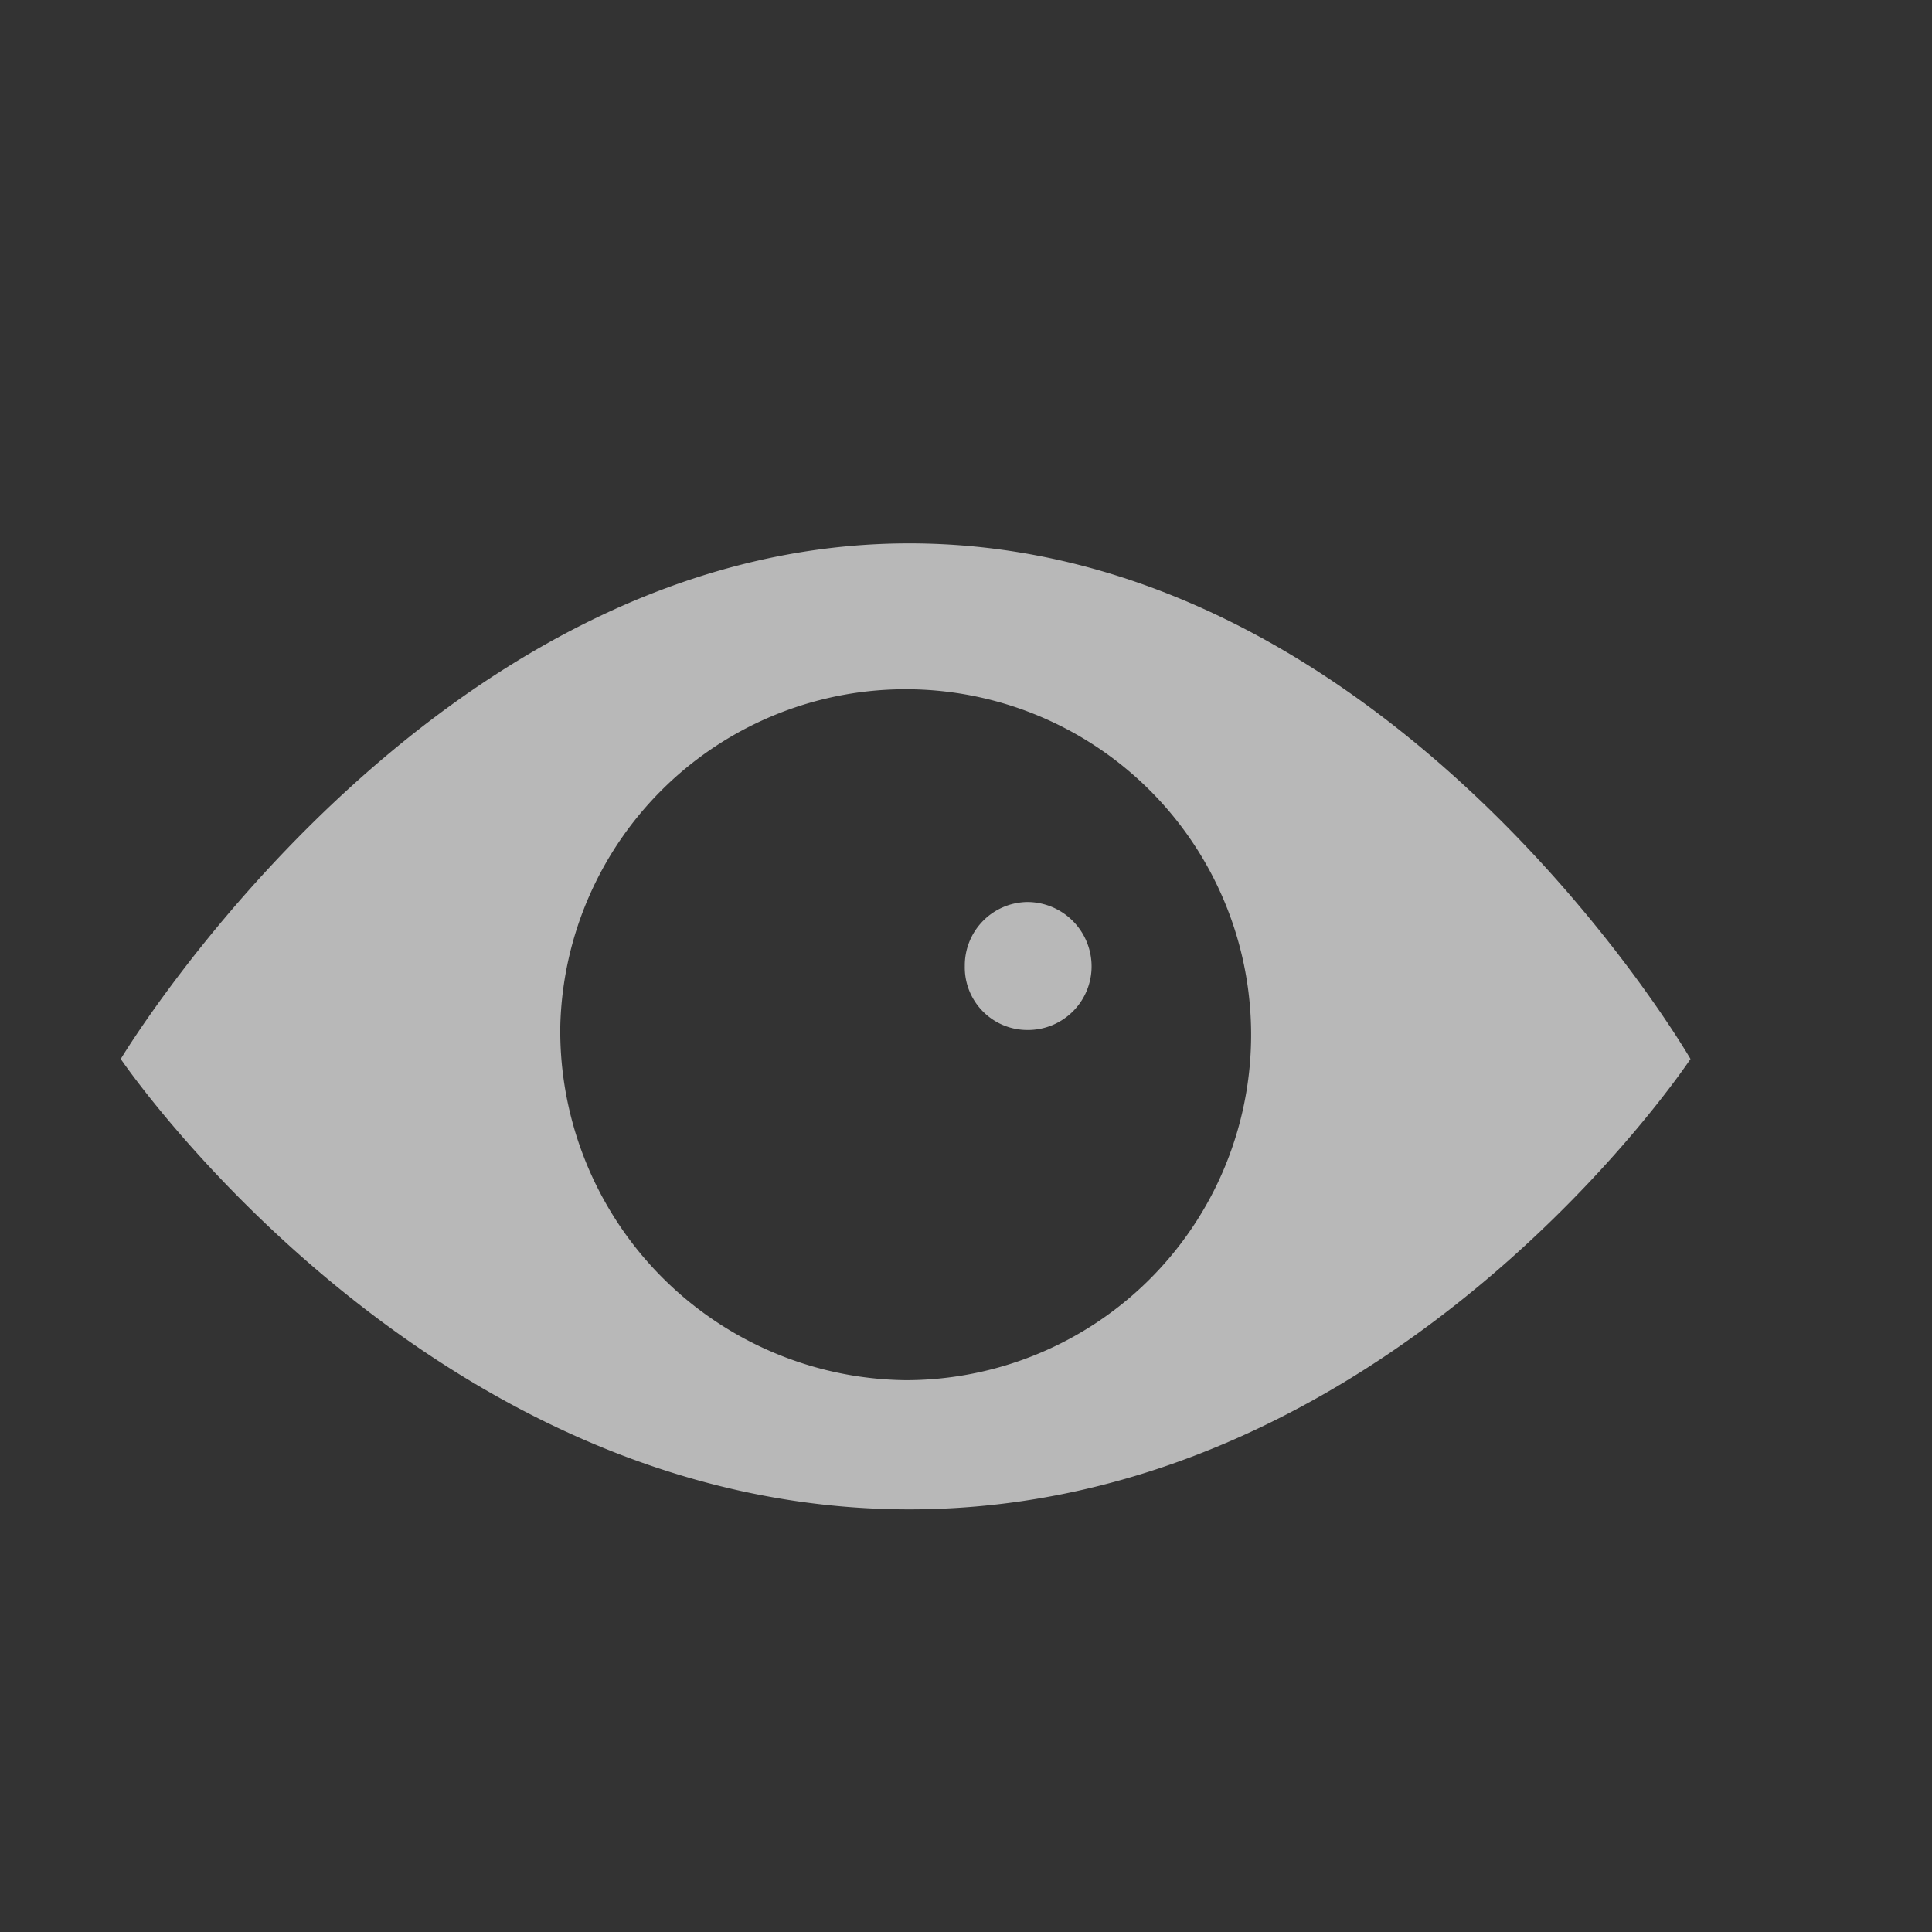 <svg id="S_Visibility_Sm_N_D_2x" data-name="S_Visibility_Sm_N_D@2x" xmlns="http://www.w3.org/2000/svg" width="32" height="32" viewBox="0 0 32 32">
  <rect x="0" y="0" width="32" height="32" fill="#333333" stroke="none"/>
  <defs>
    <style>
      .fill {
        fill: #fff;
        fill-rule: evenodd;
        opacity: 0.65;
      }

      
    </style>
  </defs>
  <title>S_Visibility_Sm_N_D@2x</title>
  <path class="fill" d="M15.98,16a1.05,1.05,0,0,1,1.04-1.06A1.067,1.067,0,0,1,18.08,16a1.054,1.054,0,0,1-1.06,1.06A1.037,1.037,0,0,1,15.98,16Z"/>
  <path class="fill" d="M2,17.54S7.06,25,15.06,25,28,17.54,28,17.54,23.06,9,15.06,9C7.12,9,2,17.54,2,17.54ZM9.28,17A5.722,5.722,0,1,1,15,22.86,5.788,5.788,0,0,1,9.28,17Z"/>
  </svg>